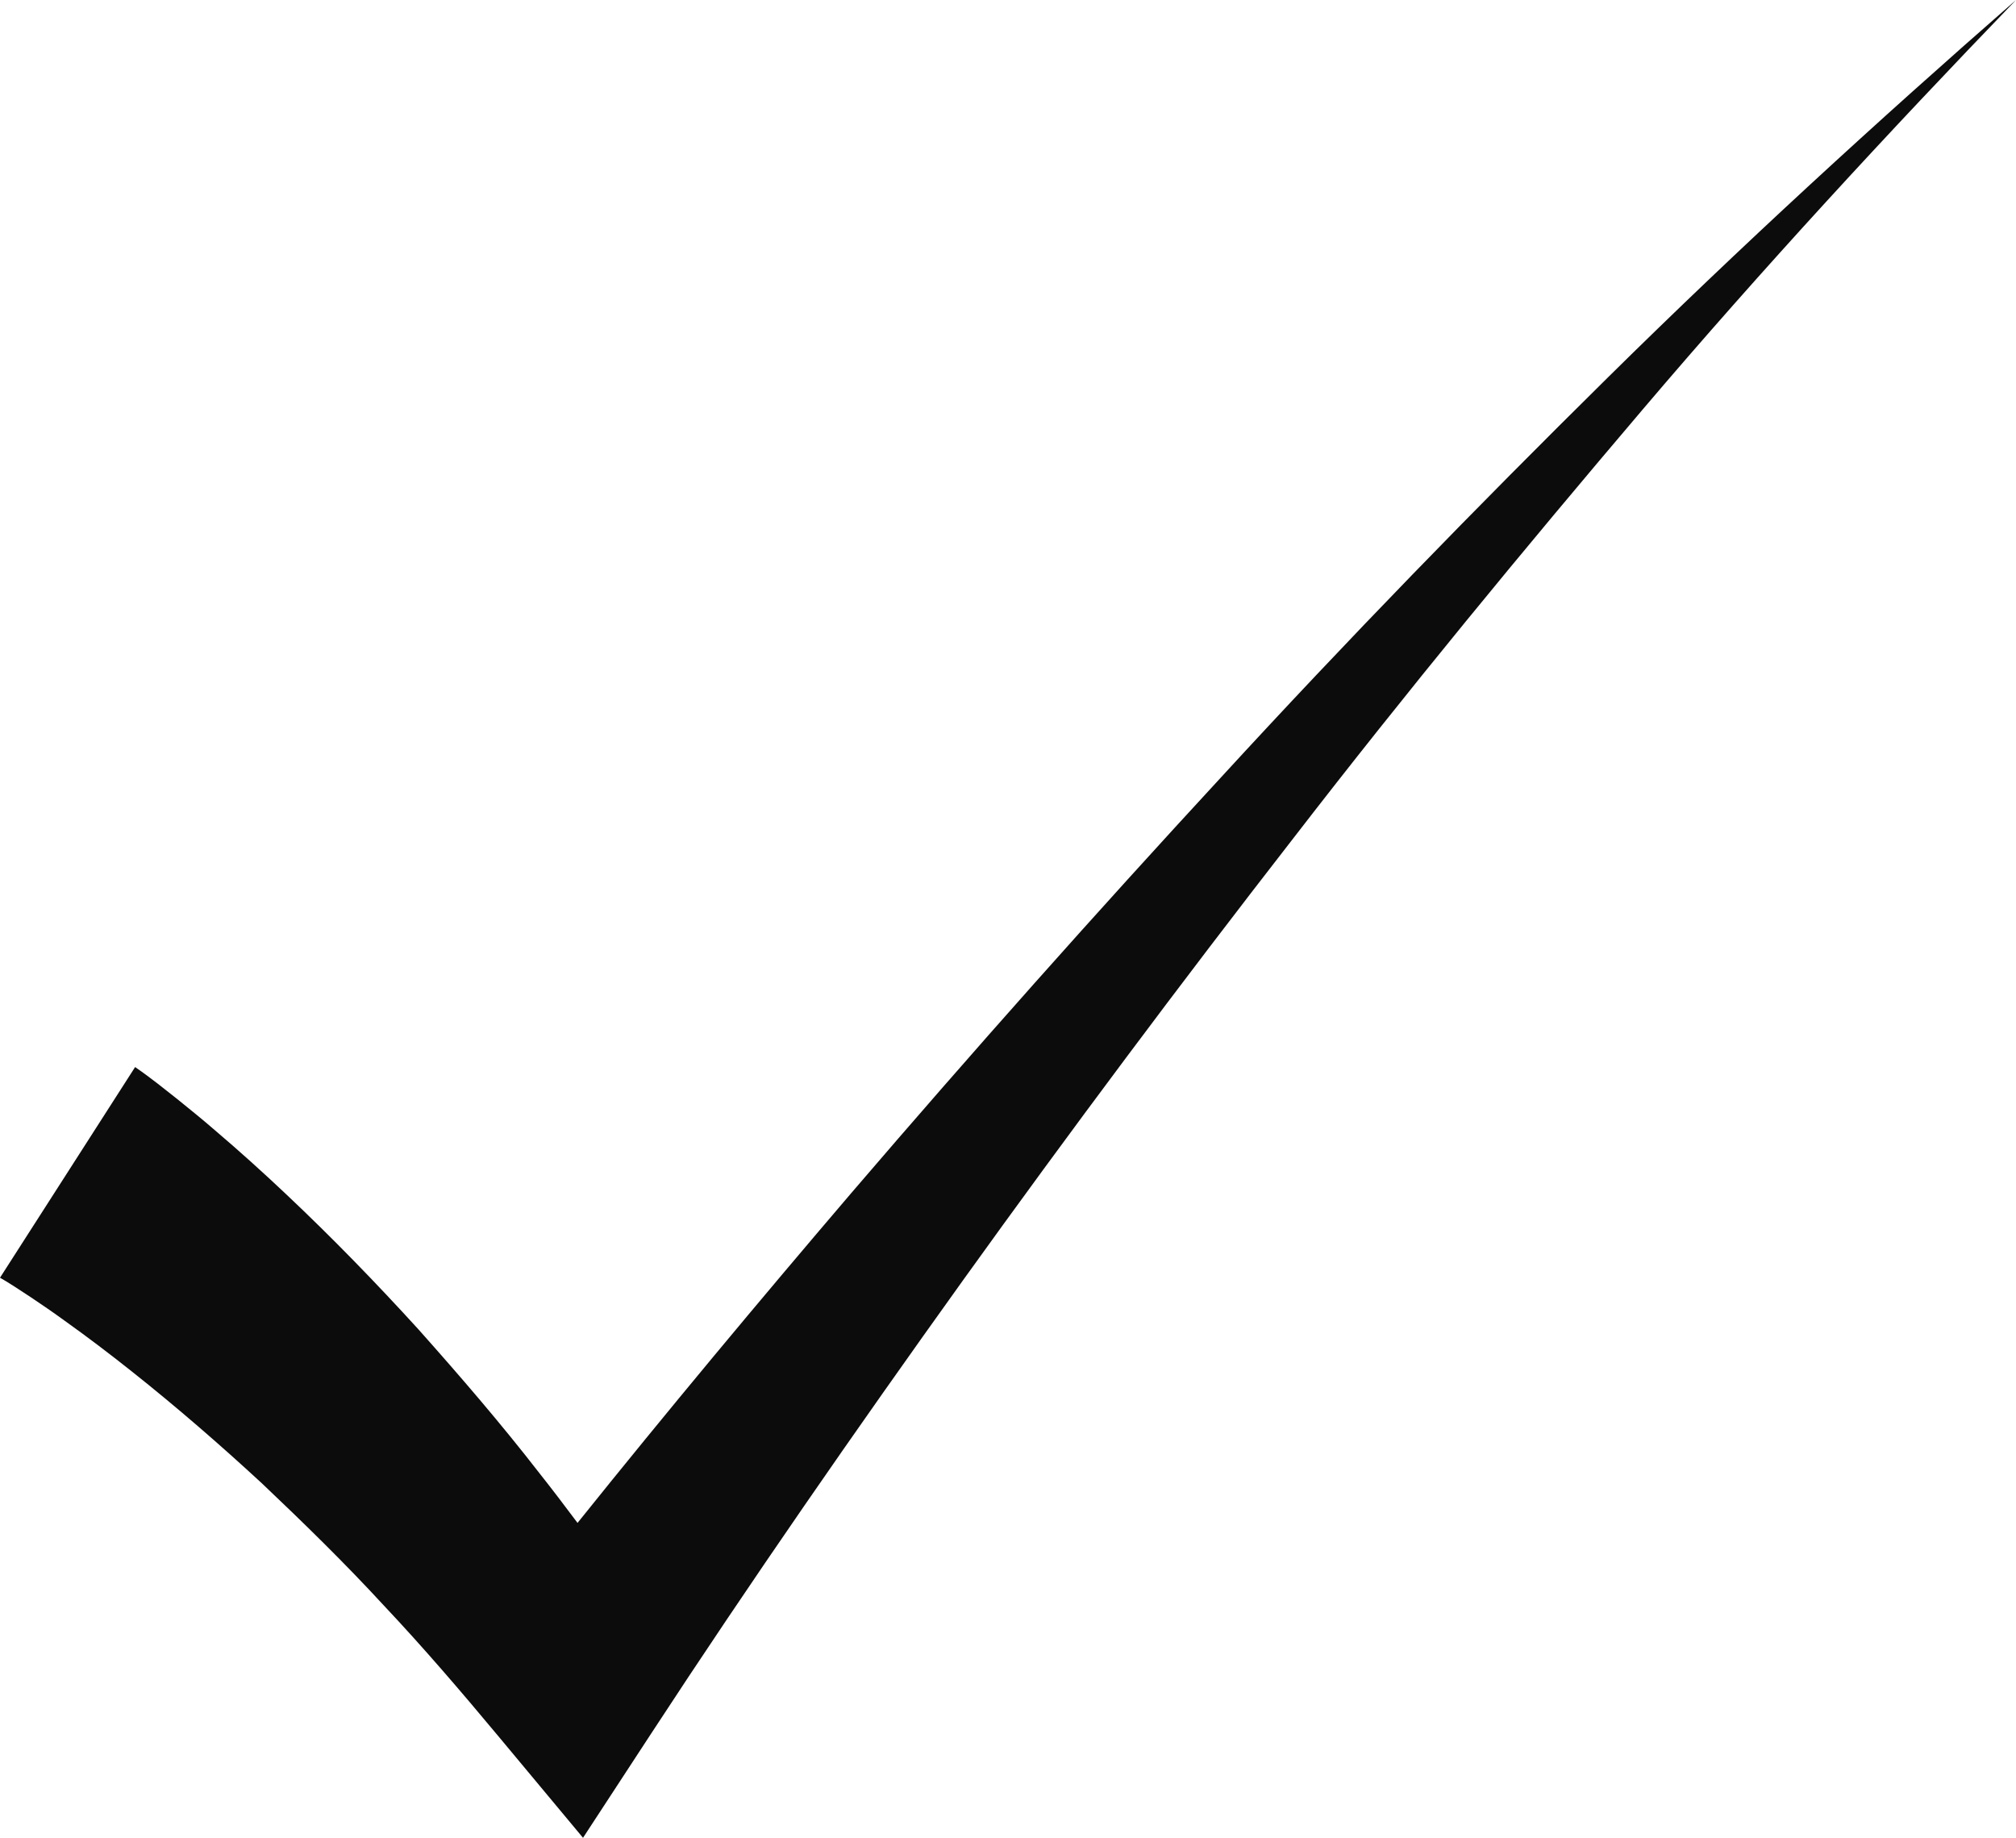 <svg id="Capa_1" data-name="Capa 1" xmlns="http://www.w3.org/2000/svg" viewBox="0 0 1165.93 1062.75"><defs><style>.cls-1{fill:#0c0c0c;}</style></defs><path class="cls-1" d="M979.91,569.55Q870.73,687.8,765.84,810.18C712.13,873.06,659.42,936.24,607.46,1001c-7.3-9.76-14.69-19.48-22.27-29.05-22.08-28.47-45.67-55.84-69.76-82.89C491,862.25,465.67,836.14,439,811c-13.33-12.6-27-24.94-41.18-37-7-6.08-14.31-12-21.74-18L364.66,747c-4.1-3.12-7.4-5.68-13.07-9.6L273.45,859.22c1.58.83,5.4,3.21,8.37,5.11l9.64,6.3C298,875,304.52,879.48,311,884.2c13.07,9.32,26.06,19.18,38.85,29.36,25.64,20.34,50.61,42,75,64.5,24.06,22.82,47.92,46.07,70.52,70.63,22.9,24.29,44.67,49.71,66.14,75.47l49.12,58.94L649.92,1123c57.5-88,118.51-175.88,180.4-262.2q93.12-129.66,191.24-255.87c65.13-84.36,132.91-166.61,202-247.88S1365.1,197.3,1439.38,120.35c-80.51,70.3-159.51,142.73-235.76,218S1052.46,490.51,979.91,569.55Z" transform="translate(-273.45 -120.35)"/></svg>